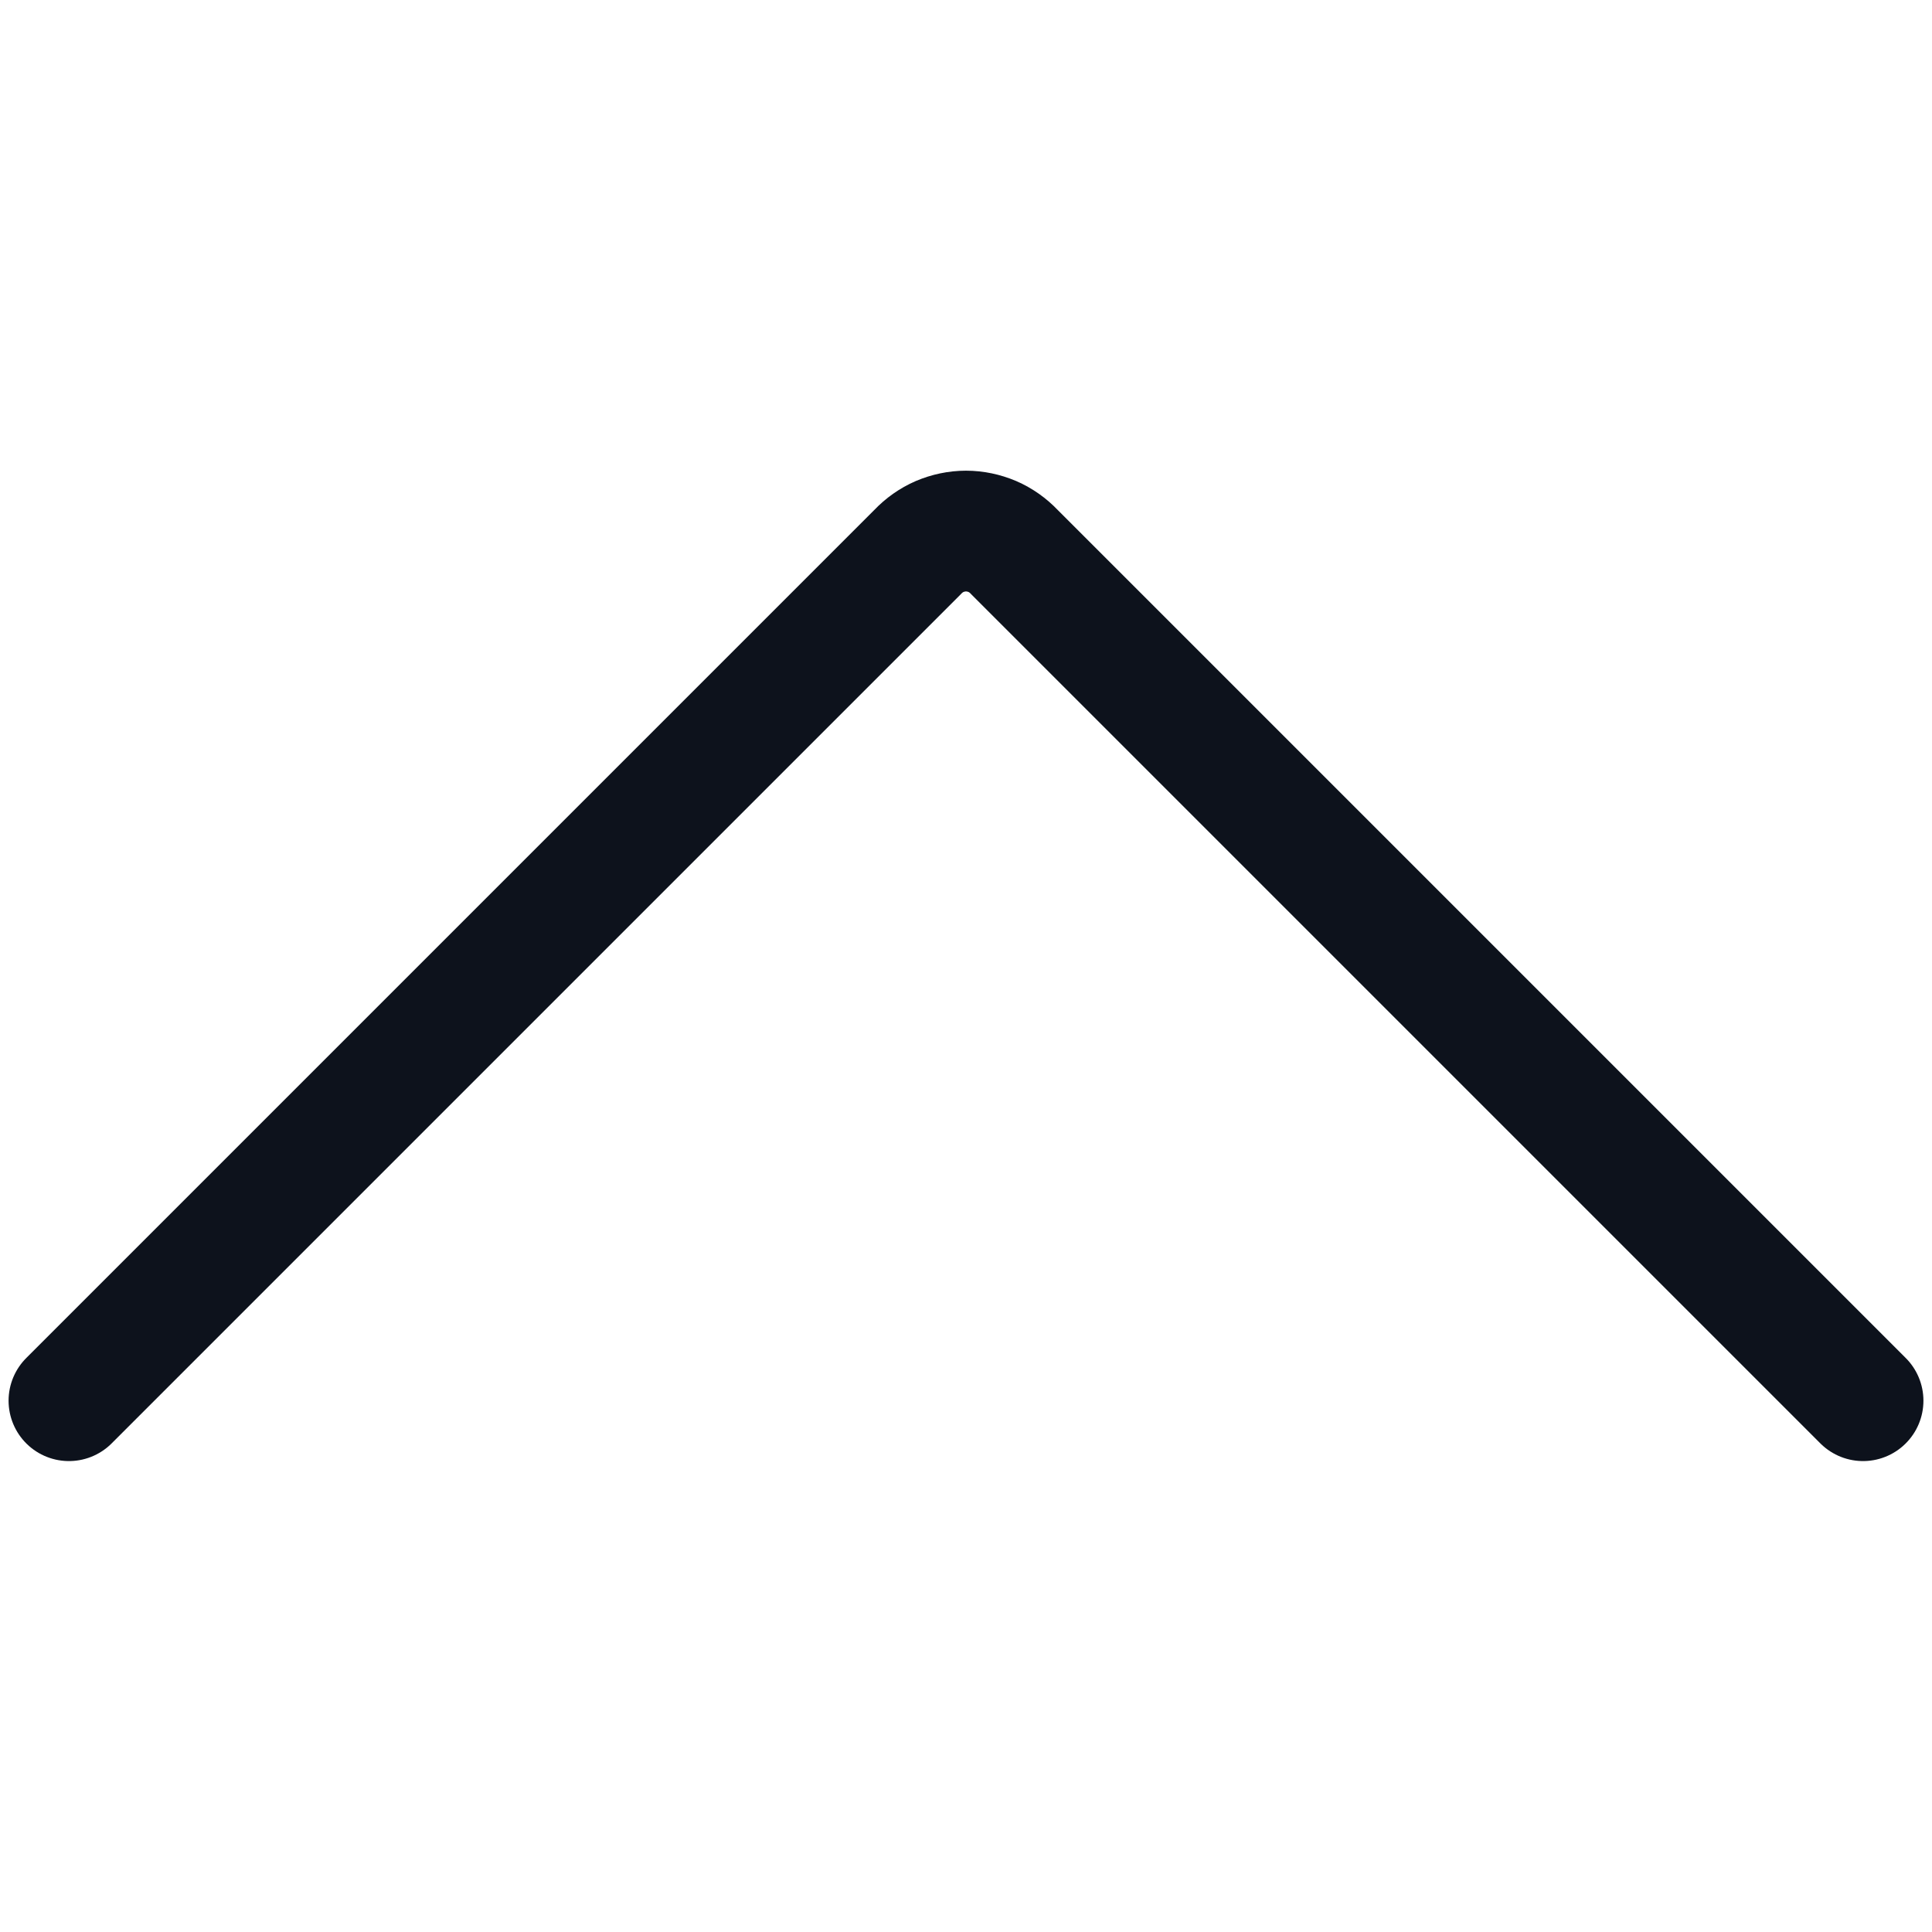 <svg width="16" height="16" viewBox="0 0 16 16" fill="none" xmlns="http://www.w3.org/2000/svg">
<path d="M0.571 11.6L7.6 4.571C7.651 4.517 7.713 4.473 7.782 4.443C7.851 4.414 7.925 4.398 8 4.398C8.075 4.398 8.149 4.414 8.218 4.443C8.287 4.473 8.349 4.517 8.4 4.571L15.429 11.6" stroke="#0D121C" stroke-linecap="round" stroke-linejoin="round"/>
</svg>
